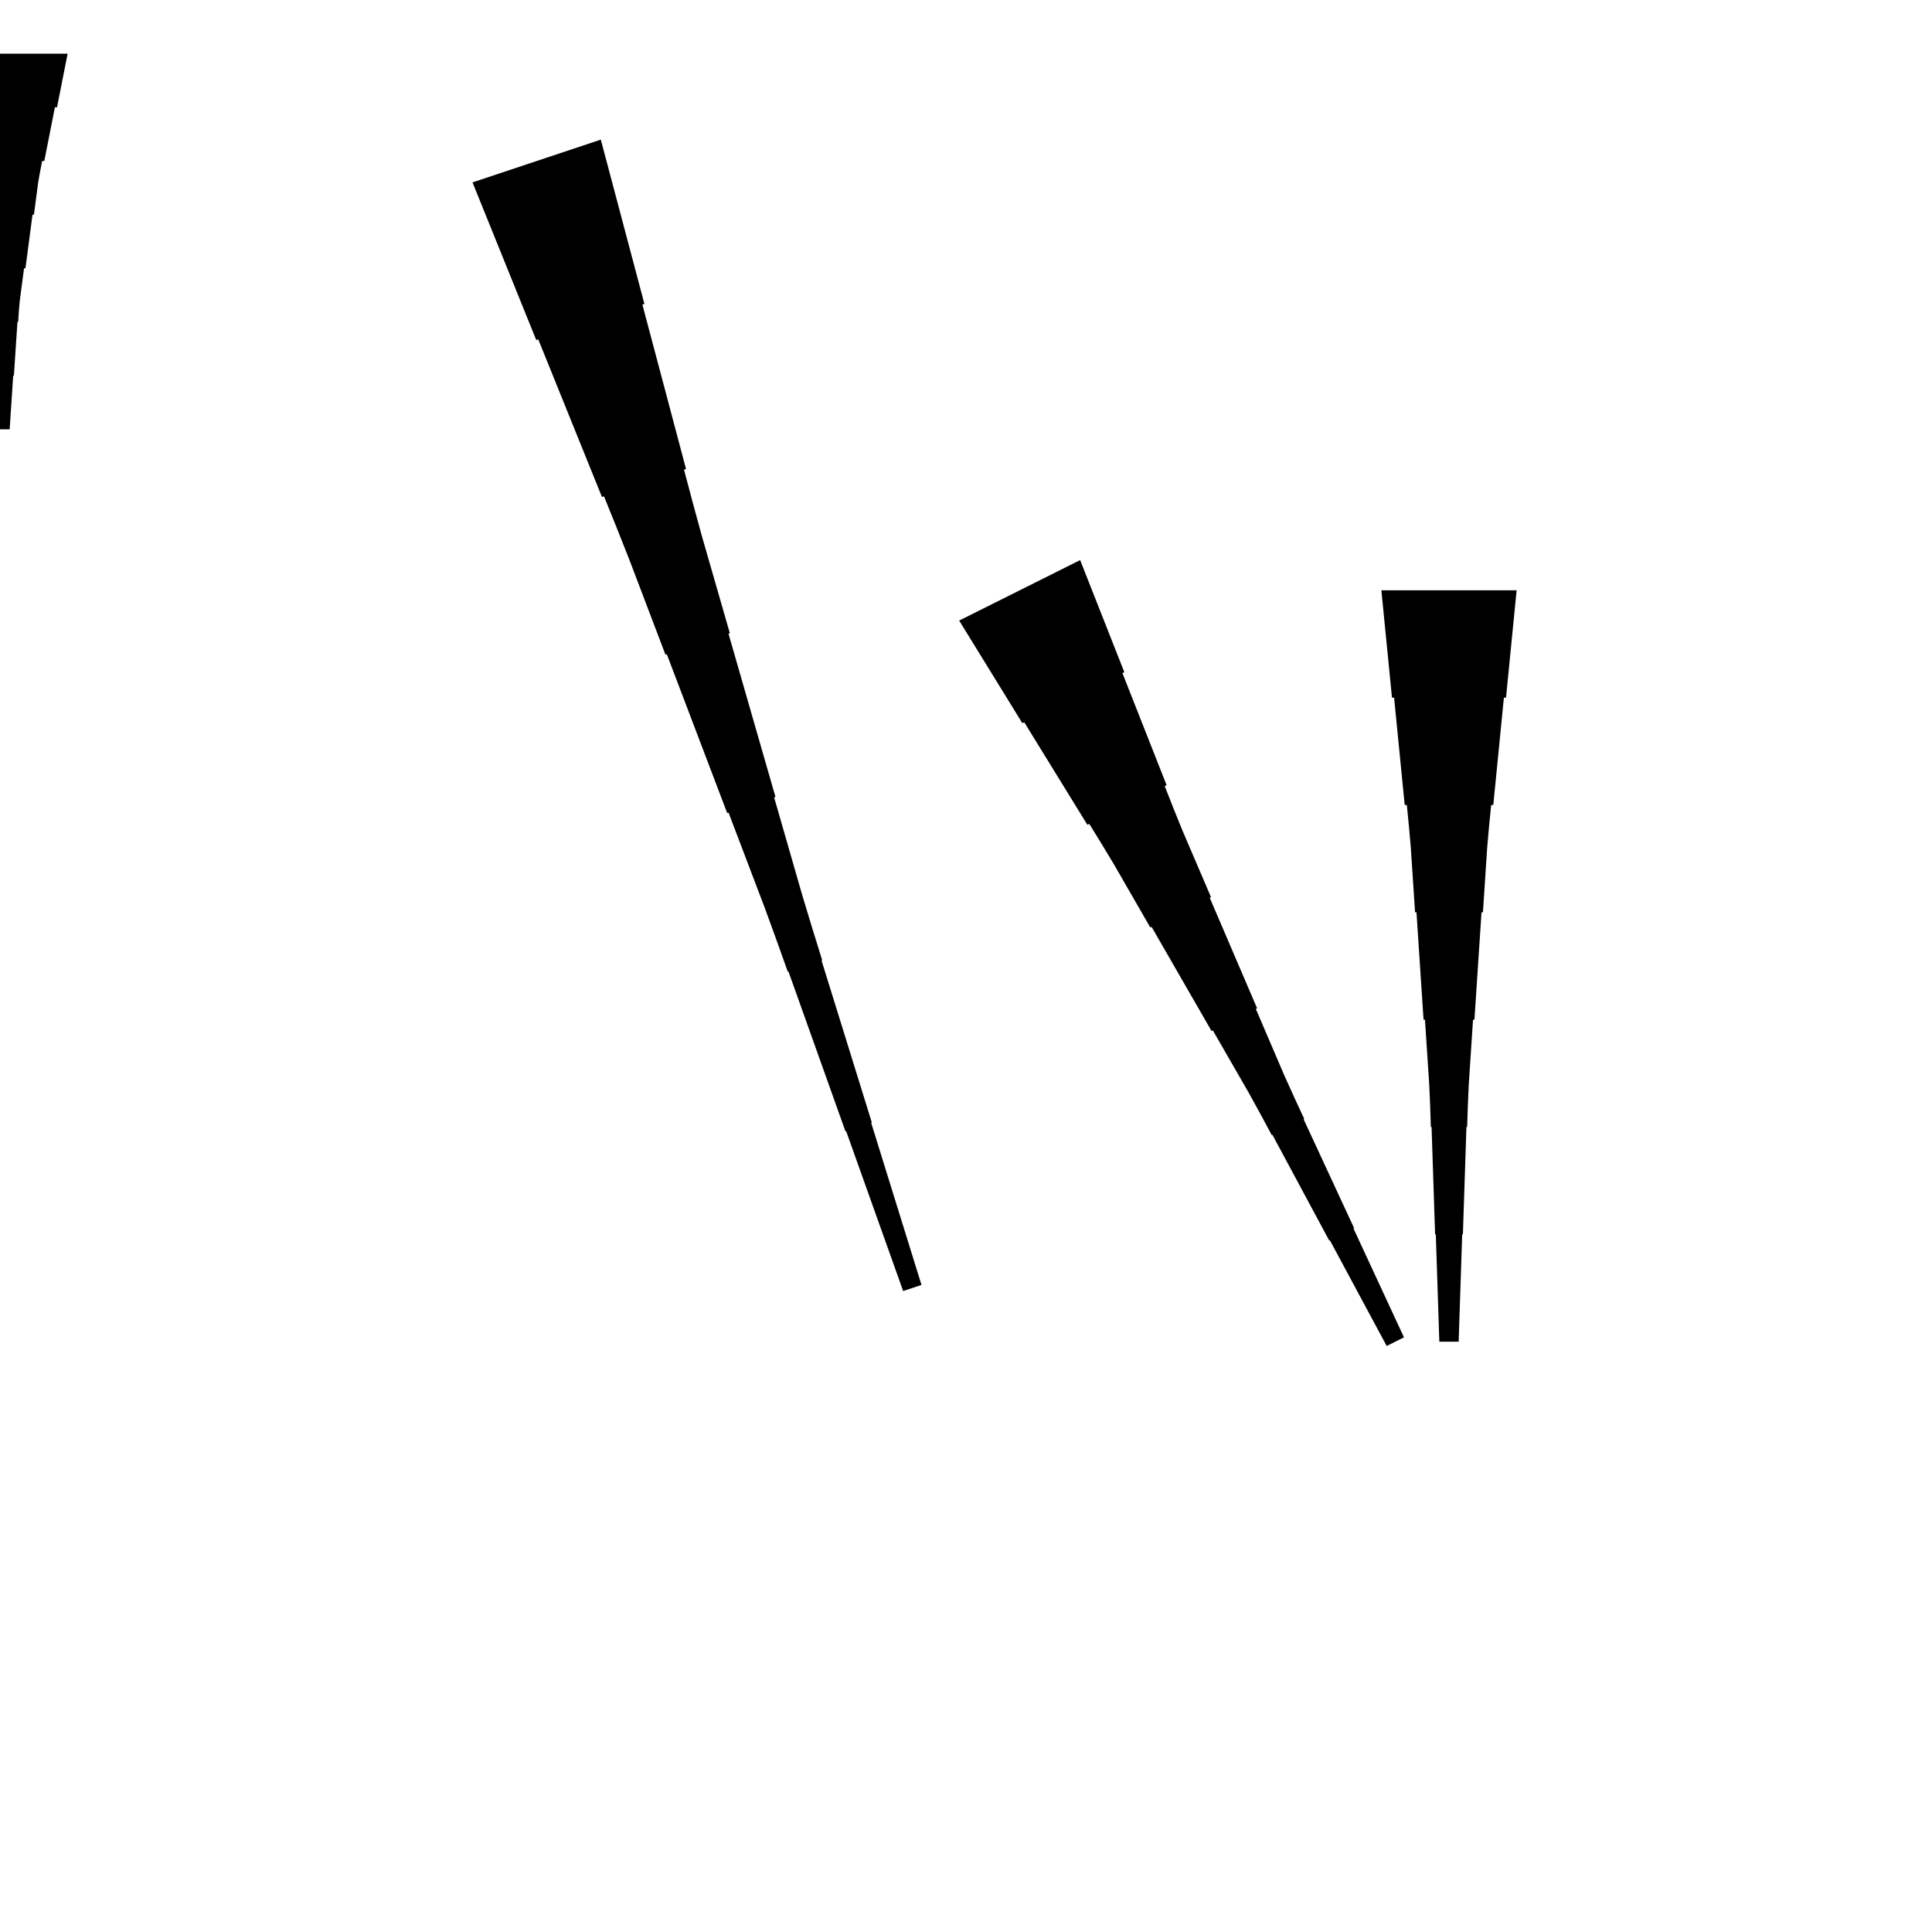 <?xml version="1.0" encoding="UTF-8"?>
<!-- Flat -->
<svg version="1.1" xmlns="http://www.w3.org/2000/svg" xmlns:xlink="http://www.w3.org/1999/xlink" width="283.465pt" height="283.465pt" viewBox="0 0 283.465 283.465">
<title>Untitled</title>
<polygon points="158.48 82.177 159.777 85.466 161.073 88.755 162.37 92.043 163.666 95.332 164.963 98.621 164.685 98.76 165.981 102.049 167.278 105.338 168.574 108.626 169.871 111.915 171.167 115.204 170.889 115.343 172.185 118.632 173.513 121.905 174.902 125.147 176.291 128.39 177.681 131.632 177.495 131.725 178.885 134.967 180.274 138.21 181.663 141.452 183.052 144.694 184.442 147.937 184.256 148.029 185.645 151.272 187.035 154.514 188.424 157.756 189.875 160.968 191.357 164.164 191.264 164.21 192.746 167.406 194.228 170.602 195.71 173.798 197.193 176.994 198.675 180.19 198.582 180.237 200.064 183.433 201.546 186.629 203.028 189.825 204.51 193.021 205.992 196.216 203.457 197.484 201.789 194.381 200.122 191.278 198.454 188.175 196.786 185.071 195.119 181.968 195.026 182.014 193.359 178.911 191.691 175.808 190.024 172.705 188.356 169.602 186.688 166.498 186.596 166.545 184.928 163.441 183.23 160.354 181.469 157.297 179.709 154.24 177.949 151.183 177.763 151.276 176.003 148.219 174.242 145.162 172.482 142.105 170.722 139.048 168.962 135.992 168.776 136.084 167.016 133.028 165.255 129.971 163.495 126.914 161.673 123.888 159.82 120.877 159.542 121.017 157.688 118.006 155.835 114.996 153.982 111.985 152.129 108.975 150.276 105.964 149.998 106.103 148.145 103.093 146.292 100.082 144.439 97.072 142.585 94.062 140.732 91.051" fill="rgba(0,0,0,1)" />
<polygon points="9.921 7.874 9.61 9.449 9.299 11.024 8.988 12.598 8.677 14.173 8.366 15.748 8.055 15.748 7.743 17.323 7.432 18.898 7.121 20.472 6.81 22.047 6.499 23.622 6.188 23.622 5.877 25.197 5.6 26.772 5.393 28.346 5.185 29.921 4.978 31.496 4.771 31.496 4.563 33.071 4.356 34.646 4.148 36.221 3.941 37.795 3.733 39.37 3.526 39.37 3.319 40.945 3.111 42.52 2.904 44.094 2.765 45.669 2.662 47.244 2.558 47.244 2.454 48.819 2.351 50.394 2.247 51.968 2.143 53.543 2.04 55.118 1.936 55.118 1.832 56.693 1.728 58.268 1.625 59.843 1.521 61.417 1.417 62.992 -1.417 62.992 -1.521 61.417 -1.625 59.843 -1.728 58.268 -1.832 56.693 -1.936 55.118 -2.04 55.118 -2.143 53.543 -2.247 51.968 -2.351 50.394 -2.454 48.819 -2.558 47.244 -2.662 47.244 -2.765 45.669 -2.904 44.094 -3.111 42.52 -3.319 40.945 -3.526 39.37 -3.733 39.37 -3.941 37.795 -4.148 36.221 -4.356 34.646 -4.563 33.071 -4.771 31.496 -4.978 31.496 -5.185 29.921 -5.393 28.346 -5.6 26.772 -5.877 25.197 -6.188 23.622 -6.499 23.622 -6.81 22.047 -7.121 20.472 -7.432 18.898 -7.743 17.323 -8.055 15.748 -8.366 15.748 -8.677 14.173 -8.988 12.598 -9.299 11.024 -9.61 9.449 -9.921 7.874" fill="rgba(0,0,0,1)" />
<polygon points="88.152 20.485 89.432 25.308 90.712 30.13 91.991 34.953 93.271 39.776 94.55 44.599 94.255 44.697 95.535 49.52 96.815 54.343 98.094 59.165 99.374 63.988 100.654 68.811 100.359 68.909 101.638 73.732 102.951 78.544 104.329 83.334 105.707 88.124 107.085 92.914 106.888 92.98 108.266 97.77 109.644 102.56 111.022 107.35 112.4 112.14 113.778 116.93 113.581 116.995 114.959 121.785 116.337 126.575 117.715 131.365 119.159 136.133 120.635 140.891 120.537 140.923 122.013 145.68 123.49 150.438 124.966 155.195 126.443 159.952 127.919 164.709 127.821 164.742 129.297 169.499 130.774 174.257 132.25 179.014 133.726 183.771 135.203 188.528 132.514 189.425 130.84 184.733 129.167 180.041 127.494 175.35 125.821 170.658 124.148 165.966 124.049 165.999 122.376 161.308 120.703 156.616 119.03 151.924 117.357 147.233 115.683 142.541 115.585 142.574 113.912 137.882 112.206 133.202 110.434 128.543 108.663 123.884 106.891 119.225 106.694 119.291 104.923 114.632 103.151 109.973 101.38 105.314 99.608 100.656 97.837 95.997 97.64 96.062 95.868 91.403 94.097 86.745 92.325 82.086 90.488 77.449 88.618 72.823 88.323 72.921 86.453 68.295 84.583 63.669 82.713 59.043 80.843 54.417 78.973 49.791 78.678 49.889 76.808 45.264 74.938 40.638 73.068 36.011 71.198 31.385 69.328 26.759" fill="rgba(0,0,0,1)" />
<polygon points="222.52 86.614 222.209 89.764 221.897 92.913 221.586 96.063 221.275 99.213 220.964 102.362 220.653 102.362 220.342 105.512 220.031 108.661 219.72 111.811 219.409 114.961 219.097 118.11 218.786 118.11 218.475 121.26 218.199 124.409 217.991 127.559 217.784 130.709 217.576 133.858 217.369 133.858 217.161 137.008 216.954 140.157 216.747 143.307 216.539 146.457 216.332 149.606 216.124 149.606 215.917 152.756 215.71 155.905 215.502 159.055 215.364 162.205 215.26 165.354 215.156 165.354 215.053 168.504 214.949 171.654 214.845 174.803 214.742 177.953 214.638 181.102 214.534 181.102 214.431 184.252 214.327 187.402 214.223 190.551 214.119 193.701 214.016 196.85 211.181 196.85 211.077 193.701 210.974 190.551 210.87 187.402 210.766 184.252 210.663 181.102 210.559 181.102 210.455 177.953 210.351 174.803 210.248 171.654 210.144 168.504 210.04 165.354 209.937 165.354 209.833 162.205 209.695 159.055 209.487 155.905 209.28 152.756 209.072 149.606 208.865 149.606 208.658 146.457 208.45 143.307 208.243 140.157 208.035 137.008 207.828 133.858 207.62 133.858 207.413 130.709 207.206 127.559 206.998 124.409 206.722 121.26 206.411 118.11 206.1 118.11 205.788 114.961 205.477 111.811 205.166 108.661 204.855 105.512 204.544 102.362 204.233 102.362 203.922 99.213 203.611 96.063 203.299 92.913 202.988 89.764 202.677 86.614" fill="rgba(0,0,0,1)" />
</svg>